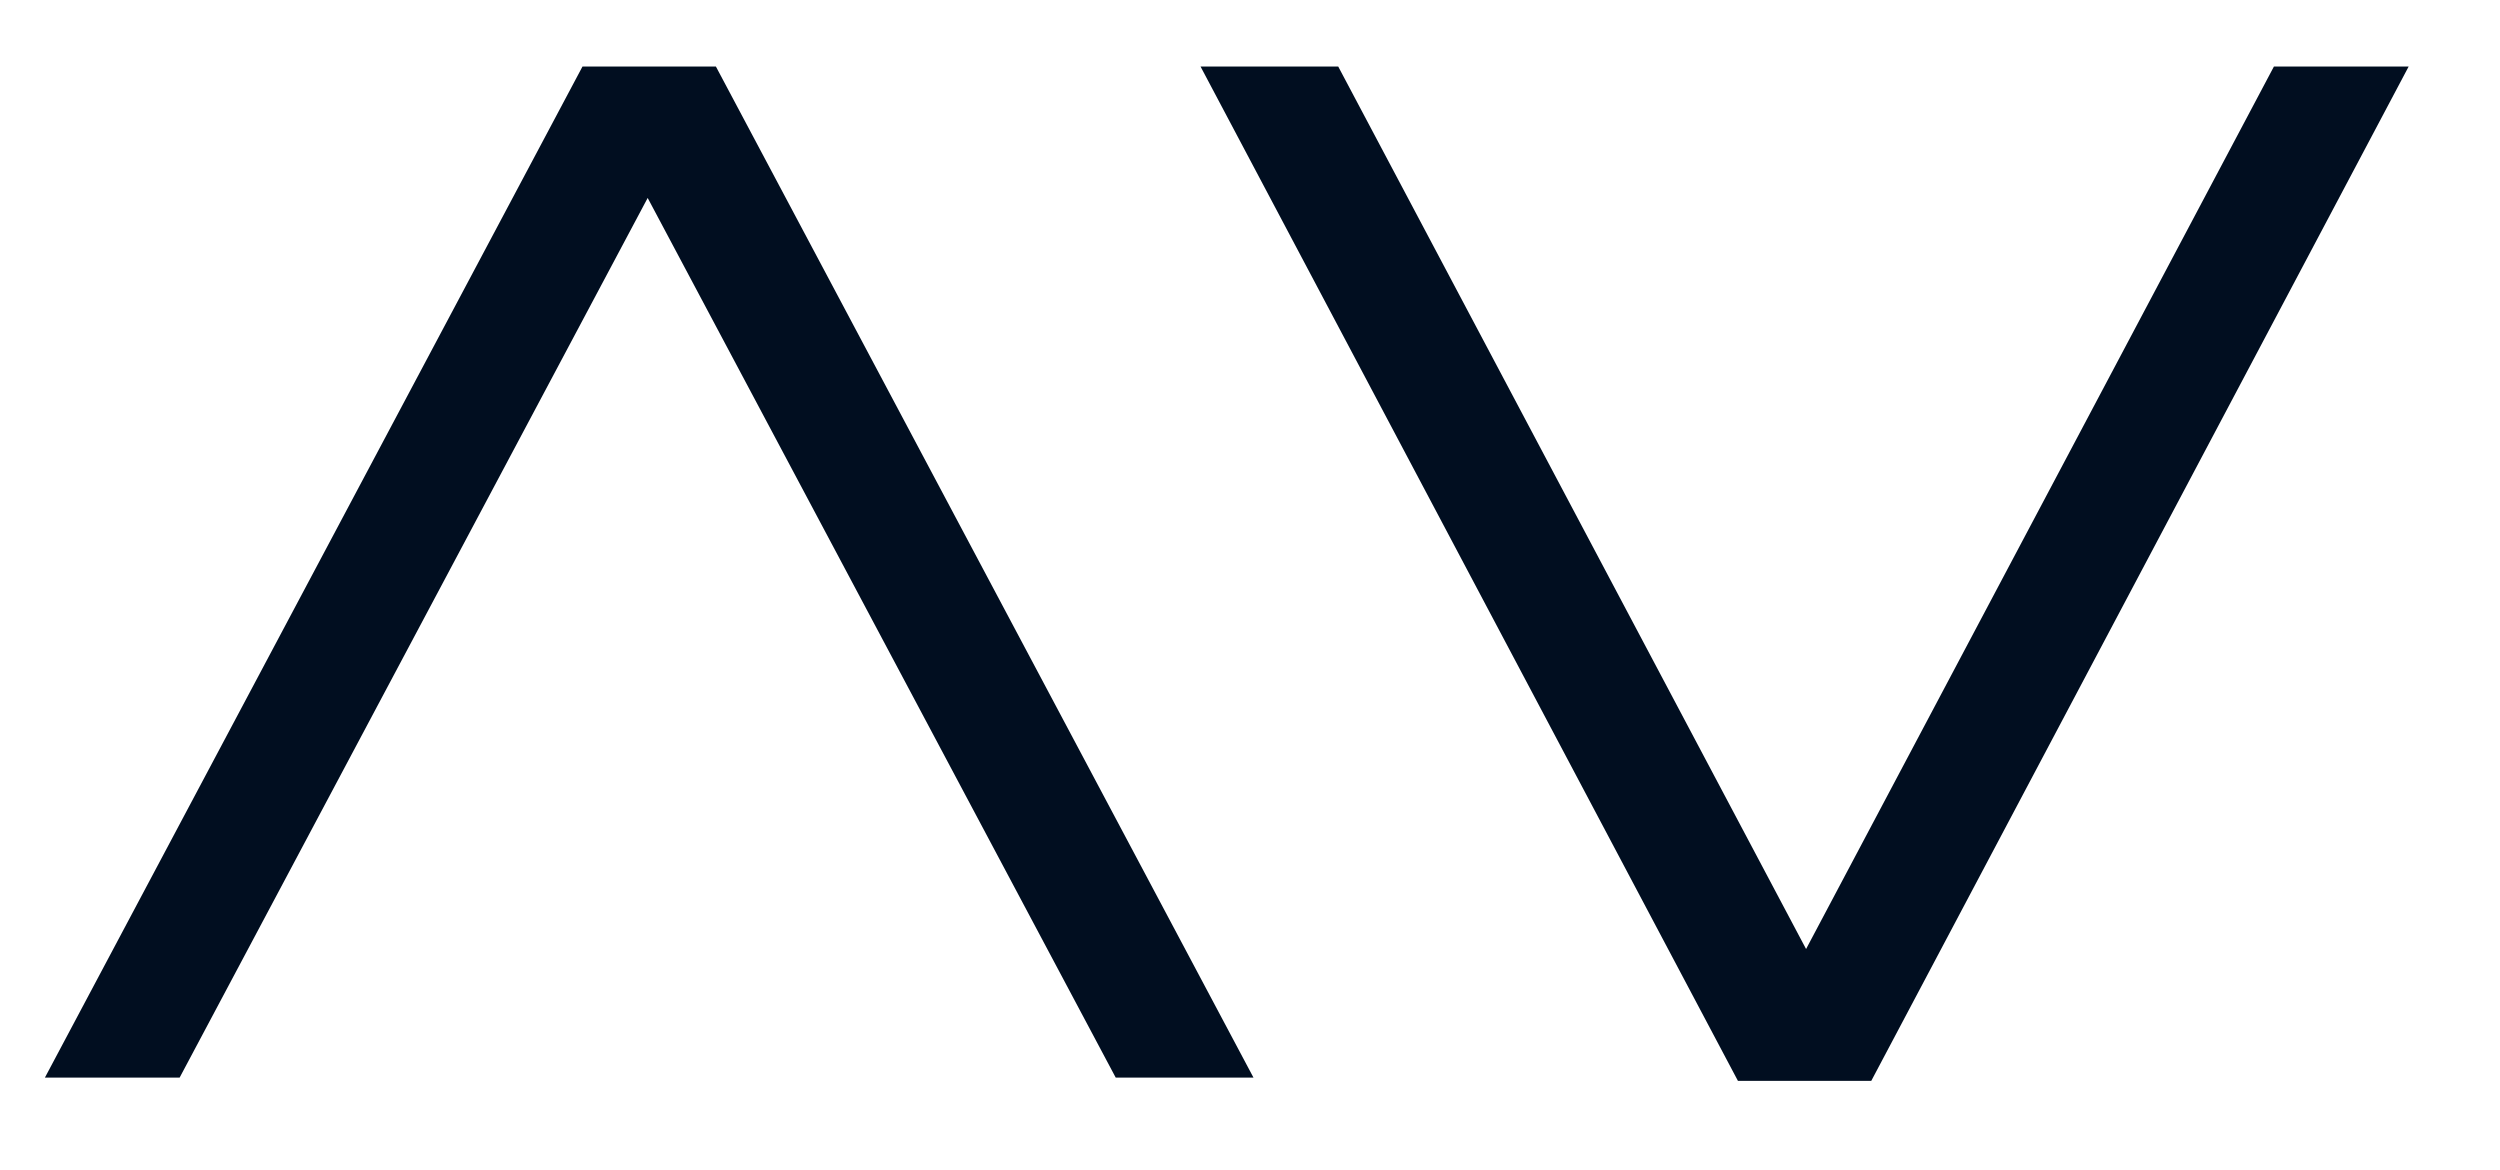 <svg xmlns="http://www.w3.org/2000/svg" xmlns:xlink="http://www.w3.org/1999/xlink" version="1.1" id="Calque_1" x="0px" y="0px" viewBox="0 0 280 131" style="enable-background:new 0 0 280 131;" xml:space="preserve">
<style type="text/css">
	.st0{fill:#010E20;}
</style>
<path class="st0" d="M134.46,7.45l60.19,113.61h14.93L269.77,7.45h-15.09l-52.4,98.84l-52.4-98.84H134.46z"/>
<path class="st0" d="M140.39,120.69L80.18,7.45H65.24L5.03,120.69h15.09l52.42-98.52l52.42,98.52H140.39z"/>
</svg>